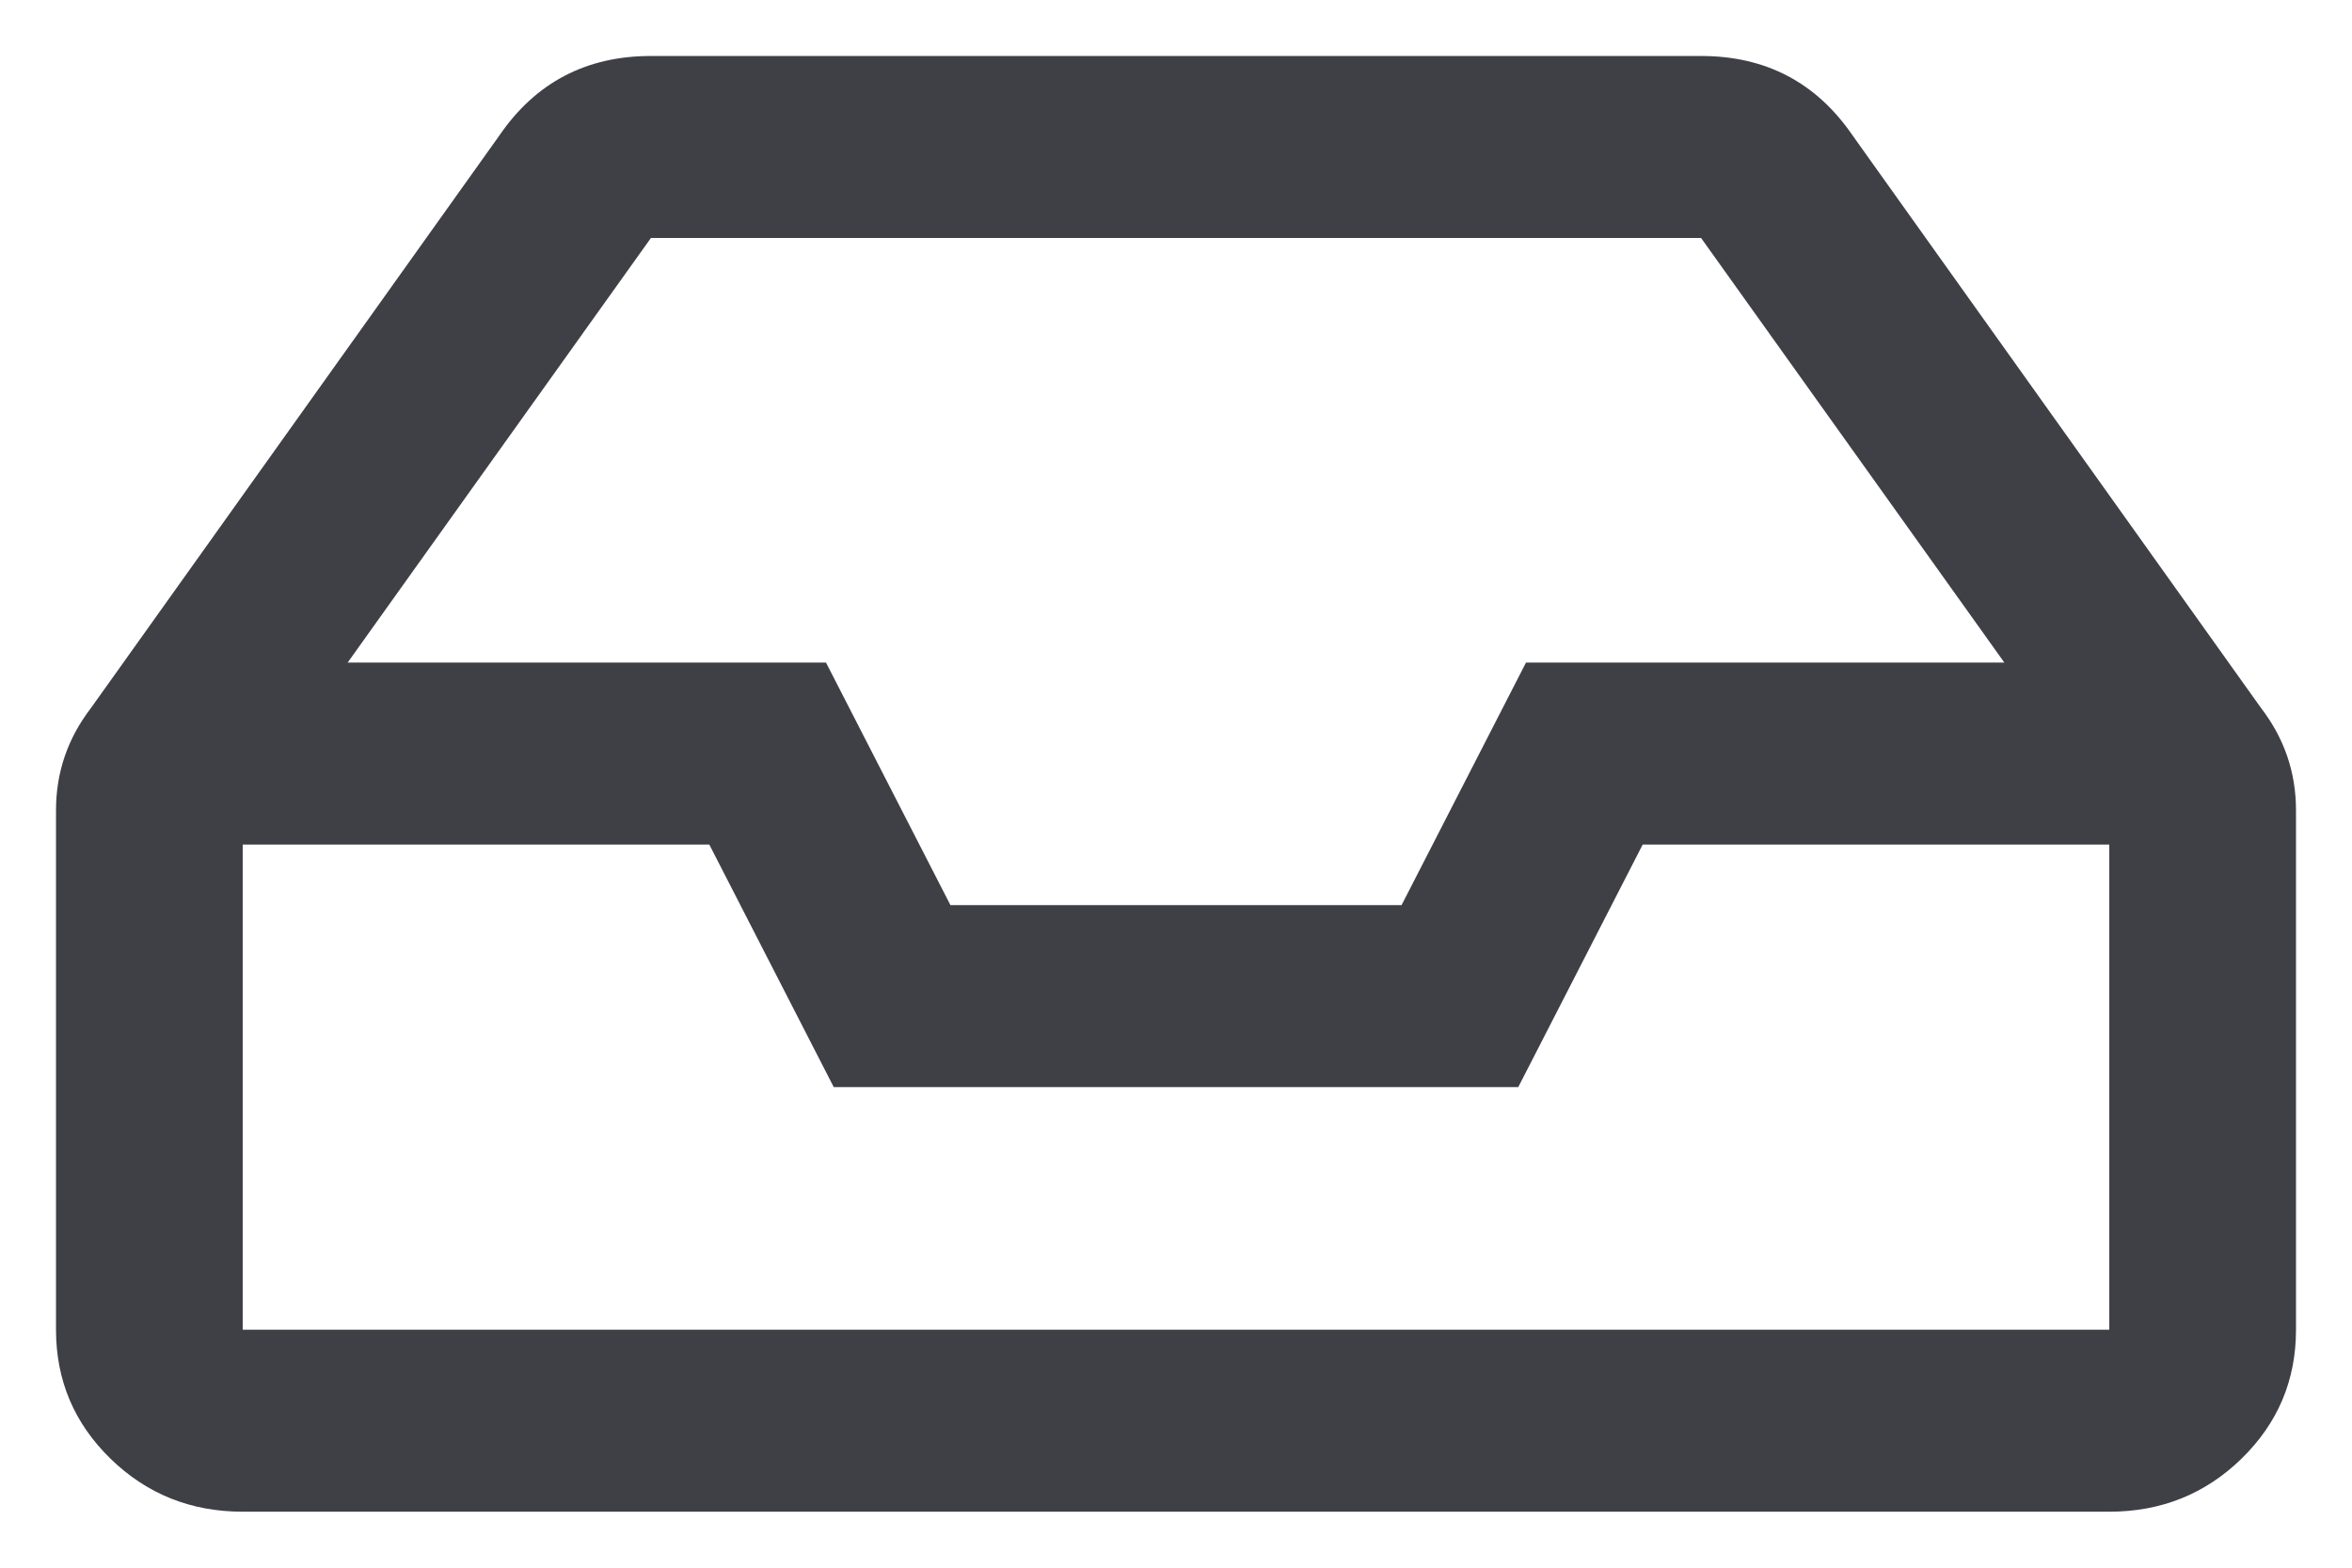 <svg width="21" height="14" viewBox="0 0 21 14" fill="none" xmlns="http://www.w3.org/2000/svg">
<path d="M20.188 6.323C20.396 6.594 20.5 6.898 20.5 7.237V11.875C20.5 12.326 20.338 12.71 20.014 13.026C19.69 13.342 19.296 13.5 18.833 13.5H2.167C1.704 13.5 1.31 13.342 0.986 13.026C0.662 12.71 0.5 12.326 0.5 11.875V7.237C0.5 6.898 0.604 6.594 0.812 6.323L4.458 1.211C4.782 0.737 5.234 0.5 5.812 0.5H15.188C15.766 0.5 16.218 0.737 16.542 1.211L20.188 6.323ZM5.812 2.125L3.104 5.917H7.375L8.486 8.083H12.514L13.625 5.917H17.896L15.188 2.125H5.812ZM18.833 11.875V7.542H14.667L13.556 9.708H7.444L6.333 7.542H2.167V11.875H18.833Z" fill="#3F3F46"/>
</svg>
